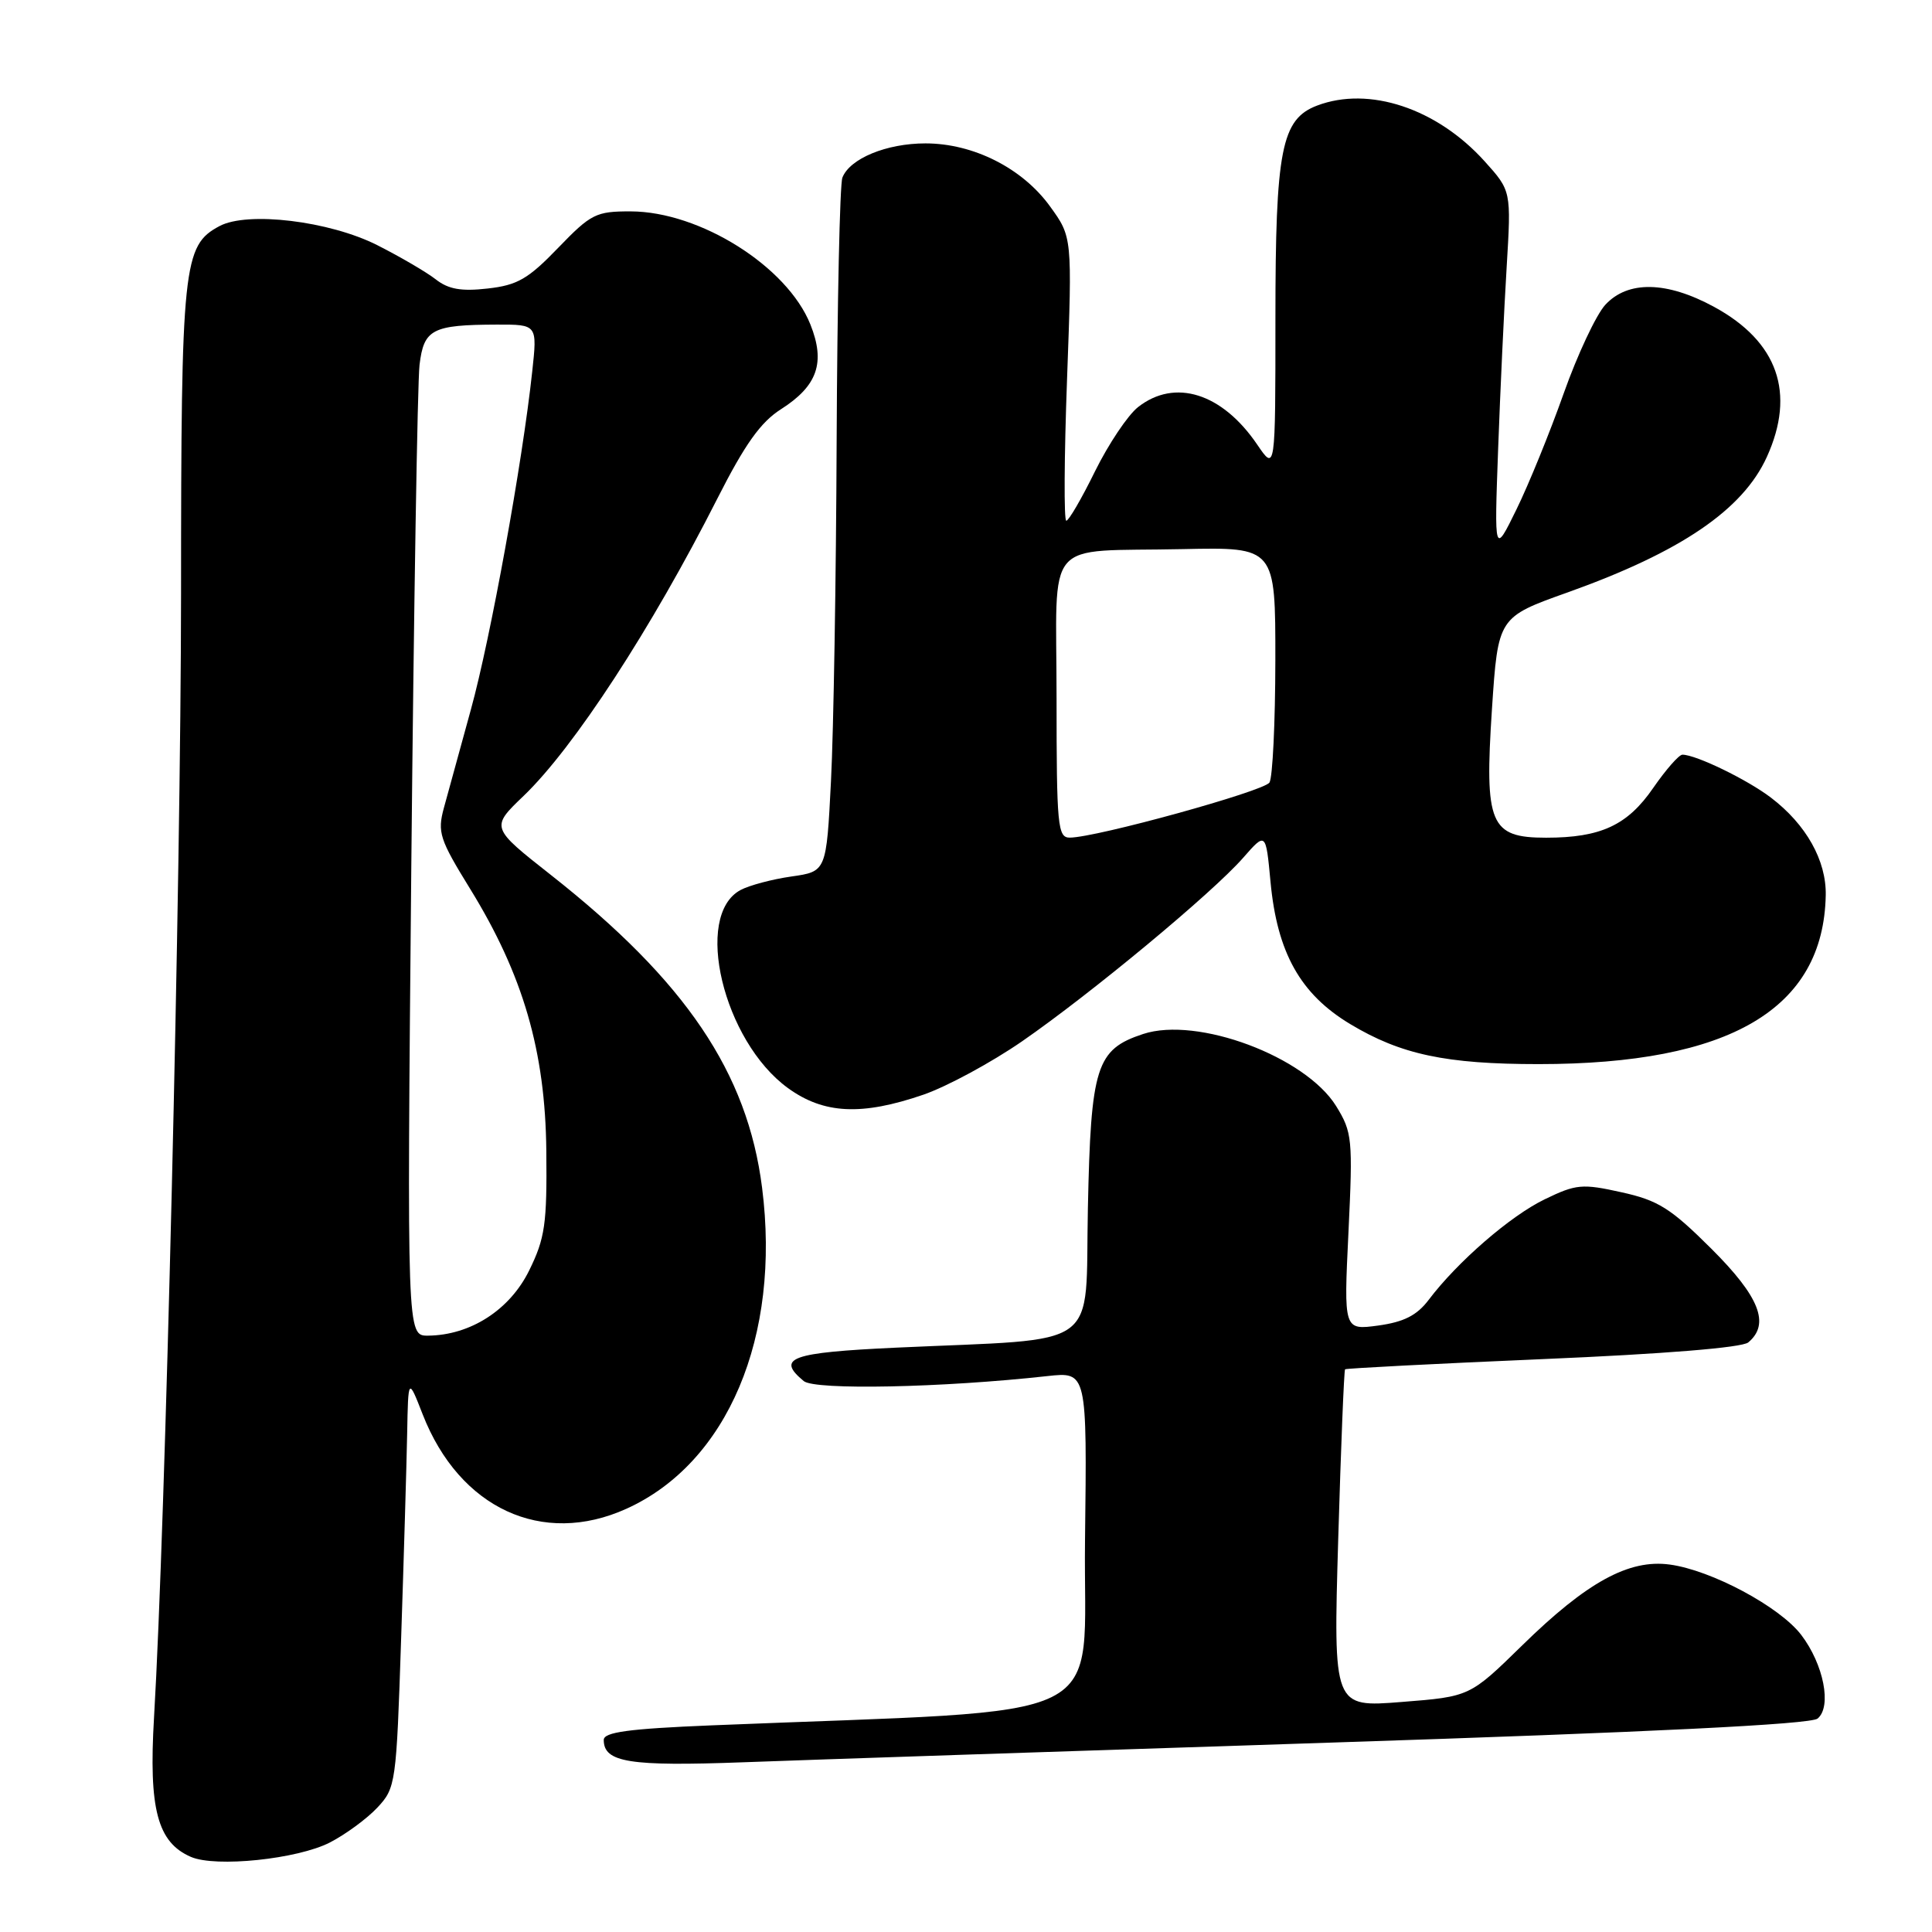 <?xml version="1.0" encoding="UTF-8" standalone="no"?>
<!DOCTYPE svg PUBLIC "-//W3C//DTD SVG 1.1//EN" "http://www.w3.org/Graphics/SVG/1.1/DTD/svg11.dtd" >
<svg xmlns="http://www.w3.org/2000/svg" xmlns:xlink="http://www.w3.org/1999/xlink" version="1.1" viewBox="0 0 256 256">
 <g >
 <path fill="currentColor"
d=" M 43.71 244.14 C 45.79 243.07 48.62 240.99 50.00 239.52 C 52.44 236.91 52.52 236.35 53.15 217.17 C 53.51 206.35 53.87 194.12 53.95 190.00 C 54.09 182.50 54.09 182.50 56.01 187.42 C 60.88 199.87 71.86 204.96 83.00 199.92 C 96.41 193.86 103.49 177.12 100.98 157.38 C 99.05 142.13 90.87 130.01 73.00 115.94 C 65.01 109.65 65.01 109.65 69.37 105.47 C 76.03 99.09 86.33 83.28 95.06 66.05 C 98.70 58.87 100.79 55.93 103.49 54.22 C 108.33 51.13 109.40 48.04 107.38 42.99 C 104.30 35.30 92.74 28.03 83.57 28.01 C 78.97 28.00 78.31 28.33 73.95 32.85 C 69.99 36.96 68.56 37.79 64.62 38.23 C 61.12 38.63 59.41 38.33 57.73 37.01 C 56.50 36.05 53.02 34.02 50.00 32.49 C 43.66 29.28 32.80 27.97 29.08 29.96 C 24.26 32.54 24.00 34.97 23.99 78.72 C 23.97 116.60 21.92 202.10 20.41 227.56 C 19.69 239.71 20.86 244.13 25.30 246.05 C 28.59 247.47 39.40 246.35 43.71 244.14 Z  M 176.49 230.90 C 218.85 229.52 239.93 228.48 240.84 227.72 C 242.75 226.14 241.65 220.54 238.67 216.63 C 235.81 212.89 226.76 208.05 221.24 207.31 C 215.84 206.58 210.27 209.63 201.71 218.01 C 194.76 224.81 194.76 224.81 185.72 225.52 C 176.67 226.24 176.67 226.24 177.32 203.97 C 177.68 191.72 178.09 181.58 178.23 181.44 C 178.38 181.31 190.15 180.70 204.40 180.09 C 220.46 179.41 230.81 178.57 231.65 177.88 C 234.58 175.44 233.15 171.82 226.75 165.45 C 221.37 160.09 219.71 159.05 214.85 157.98 C 209.64 156.82 208.84 156.90 204.69 158.91 C 200.13 161.11 193.11 167.20 189.29 172.26 C 187.74 174.30 186.02 175.17 182.63 175.64 C 178.05 176.26 178.05 176.26 178.68 163.24 C 179.27 150.90 179.18 150.03 177.05 146.57 C 172.98 140.00 158.66 134.64 151.47 137.01 C 145.25 139.06 144.54 141.29 144.15 160.12 C 143.75 179.20 146.38 177.29 118.75 178.57 C 104.76 179.22 102.80 179.93 106.50 183.00 C 107.97 184.22 124.84 183.88 138.77 182.34 C 144.04 181.76 144.04 181.76 143.77 204.13 C 143.47 229.02 148.81 226.38 94.25 228.62 C 83.26 229.07 80.00 229.52 80.00 230.55 C 80.00 233.53 83.39 234.07 98.50 233.51 C 106.75 233.20 141.85 232.03 176.49 230.90 Z  M 122.36 145.05 C 125.48 143.97 131.36 140.79 135.43 137.98 C 144.54 131.68 160.61 118.35 164.70 113.69 C 167.73 110.23 167.73 110.23 168.35 116.85 C 169.23 126.23 172.30 131.72 178.90 135.69 C 185.62 139.73 191.59 141.00 203.87 141.00 C 229.22 141.00 241.63 133.70 241.92 118.62 C 242.01 114.03 239.33 109.25 234.67 105.70 C 231.54 103.31 224.72 100.00 222.93 100.00 C 222.47 100.00 220.74 101.98 219.07 104.39 C 215.66 109.35 212.12 111.00 204.87 111.00 C 197.43 111.00 196.69 109.23 197.69 93.98 C 198.50 81.78 198.50 81.78 207.77 78.48 C 222.71 73.14 230.94 67.55 234.12 60.54 C 237.96 52.08 235.57 45.26 227.14 40.67 C 220.84 37.24 215.69 37.15 212.70 40.40 C 211.49 41.73 209.01 47.01 207.19 52.15 C 205.37 57.29 202.56 64.20 200.94 67.50 C 198.00 73.50 198.00 73.50 198.51 59.50 C 198.79 51.80 199.30 40.95 199.64 35.39 C 200.25 25.29 200.25 25.29 196.71 21.36 C 190.38 14.35 181.40 11.38 174.52 13.99 C 169.79 15.79 169.00 19.82 169.00 42.20 C 169.00 62.46 169.00 62.46 166.58 58.90 C 161.94 52.08 155.68 50.11 150.80 53.94 C 149.44 55.01 146.88 58.84 145.10 62.44 C 143.33 66.05 141.61 69.00 141.29 69.00 C 140.96 69.00 141.01 60.54 141.39 50.21 C 142.08 31.41 142.08 31.41 139.13 27.34 C 135.47 22.28 128.97 19.00 122.63 19.00 C 117.46 19.00 112.60 21.01 111.62 23.54 C 111.28 24.44 110.94 40.09 110.86 58.33 C 110.79 76.57 110.45 96.90 110.11 103.49 C 109.50 115.48 109.50 115.48 104.87 116.14 C 102.33 116.50 99.29 117.31 98.13 117.93 C 91.85 121.29 95.83 137.94 104.40 144.17 C 109.15 147.62 114.18 147.86 122.36 145.05 Z  M 54.50 114.75 C 54.83 80.51 55.32 50.63 55.59 48.35 C 56.16 43.61 57.26 43.04 65.85 43.01 C 71.20 43.00 71.20 43.00 70.52 49.25 C 69.23 61.27 65.00 84.58 62.40 94.00 C 60.96 99.22 59.35 105.09 58.82 107.04 C 57.94 110.28 58.24 111.20 62.29 117.77 C 69.31 129.16 72.26 139.28 72.39 152.50 C 72.49 162.21 72.22 164.07 70.11 168.36 C 67.54 173.58 62.32 176.93 56.71 176.98 C 53.92 177.00 53.92 177.00 54.50 114.75 Z  M 140.00 92.52 C 140.00 70.83 138.03 73.16 156.75 72.76 C 169.00 72.50 169.00 72.50 168.99 87.50 C 168.98 95.75 168.63 103.03 168.21 103.69 C 167.48 104.84 145.25 110.98 141.75 110.99 C 140.15 111.00 140.00 109.46 140.00 92.52 Z "/>
</g>
</svg>